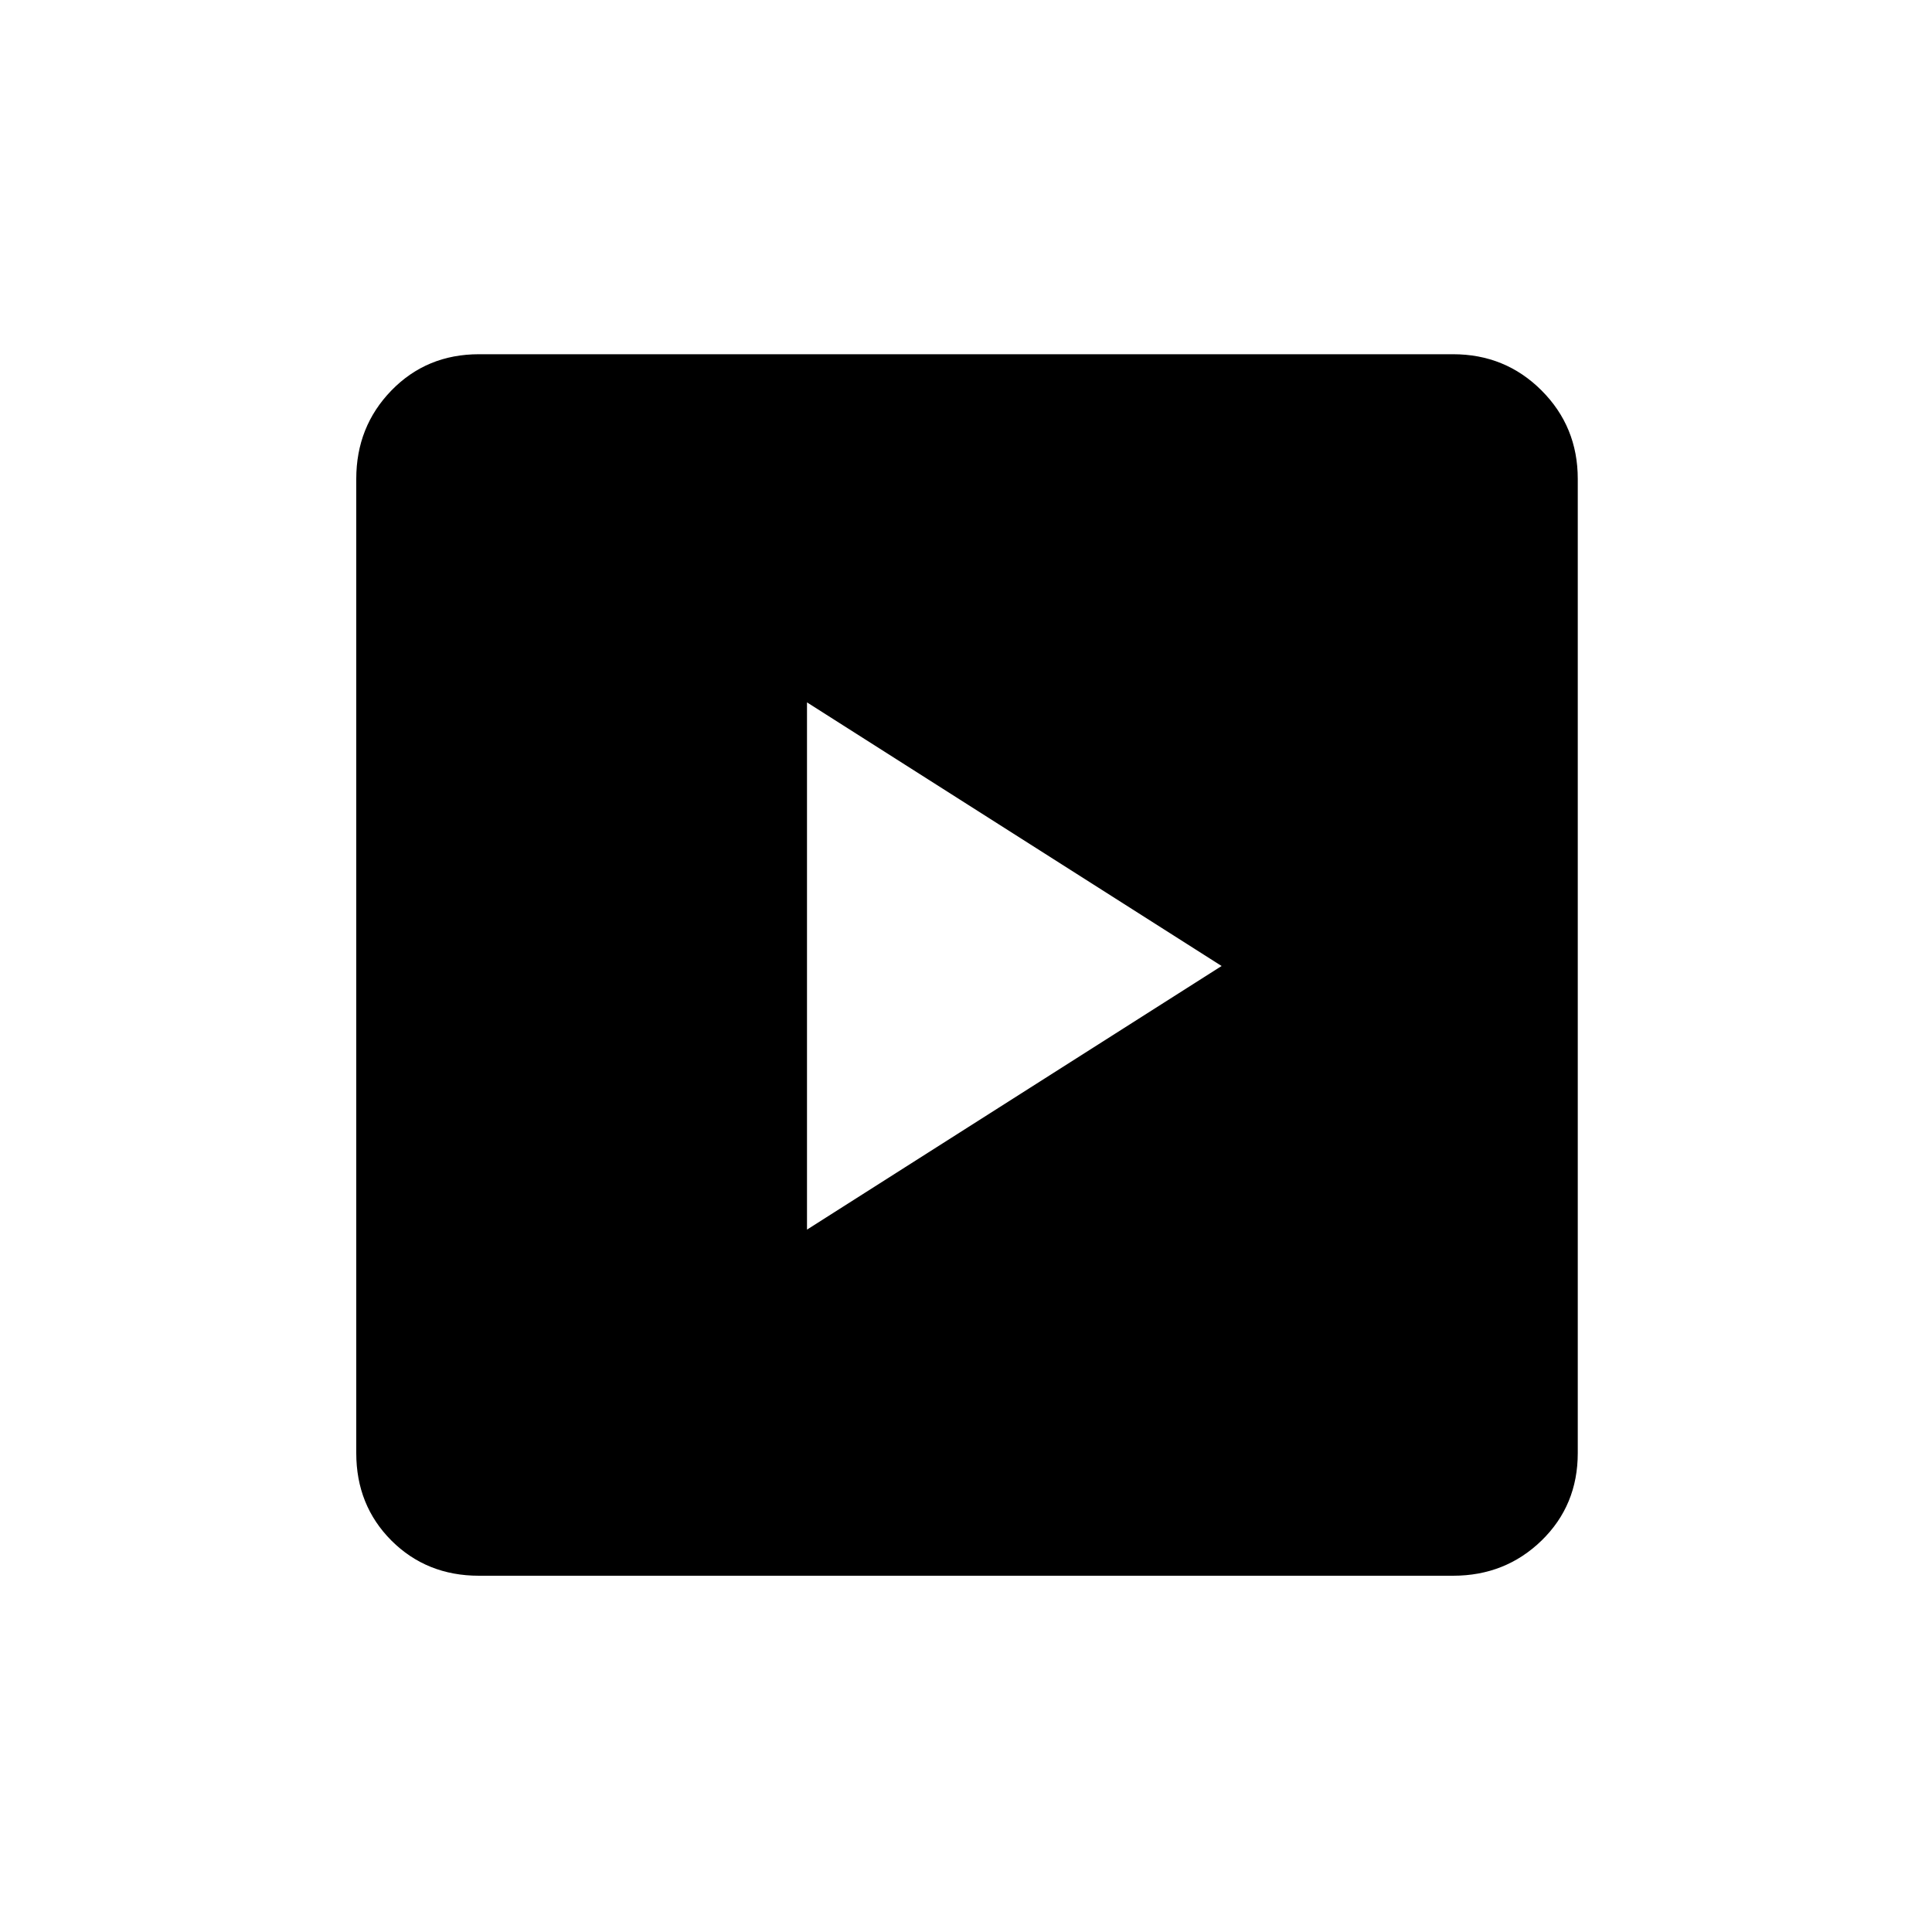 <svg xmlns="http://www.w3.org/2000/svg" height="20" width="20"><path d="M8.354 12.729 12.646 10 8.354 7.271ZM4.958 16.312Q4.417 16.312 4.052 15.948Q3.688 15.583 3.688 15.042V4.958Q3.688 4.417 4.052 4.042Q4.417 3.667 4.958 3.667H15.042Q15.583 3.667 15.958 4.042Q16.333 4.417 16.333 4.958V15.042Q16.333 15.583 15.958 15.948Q15.583 16.312 15.042 16.312Z"/></svg>